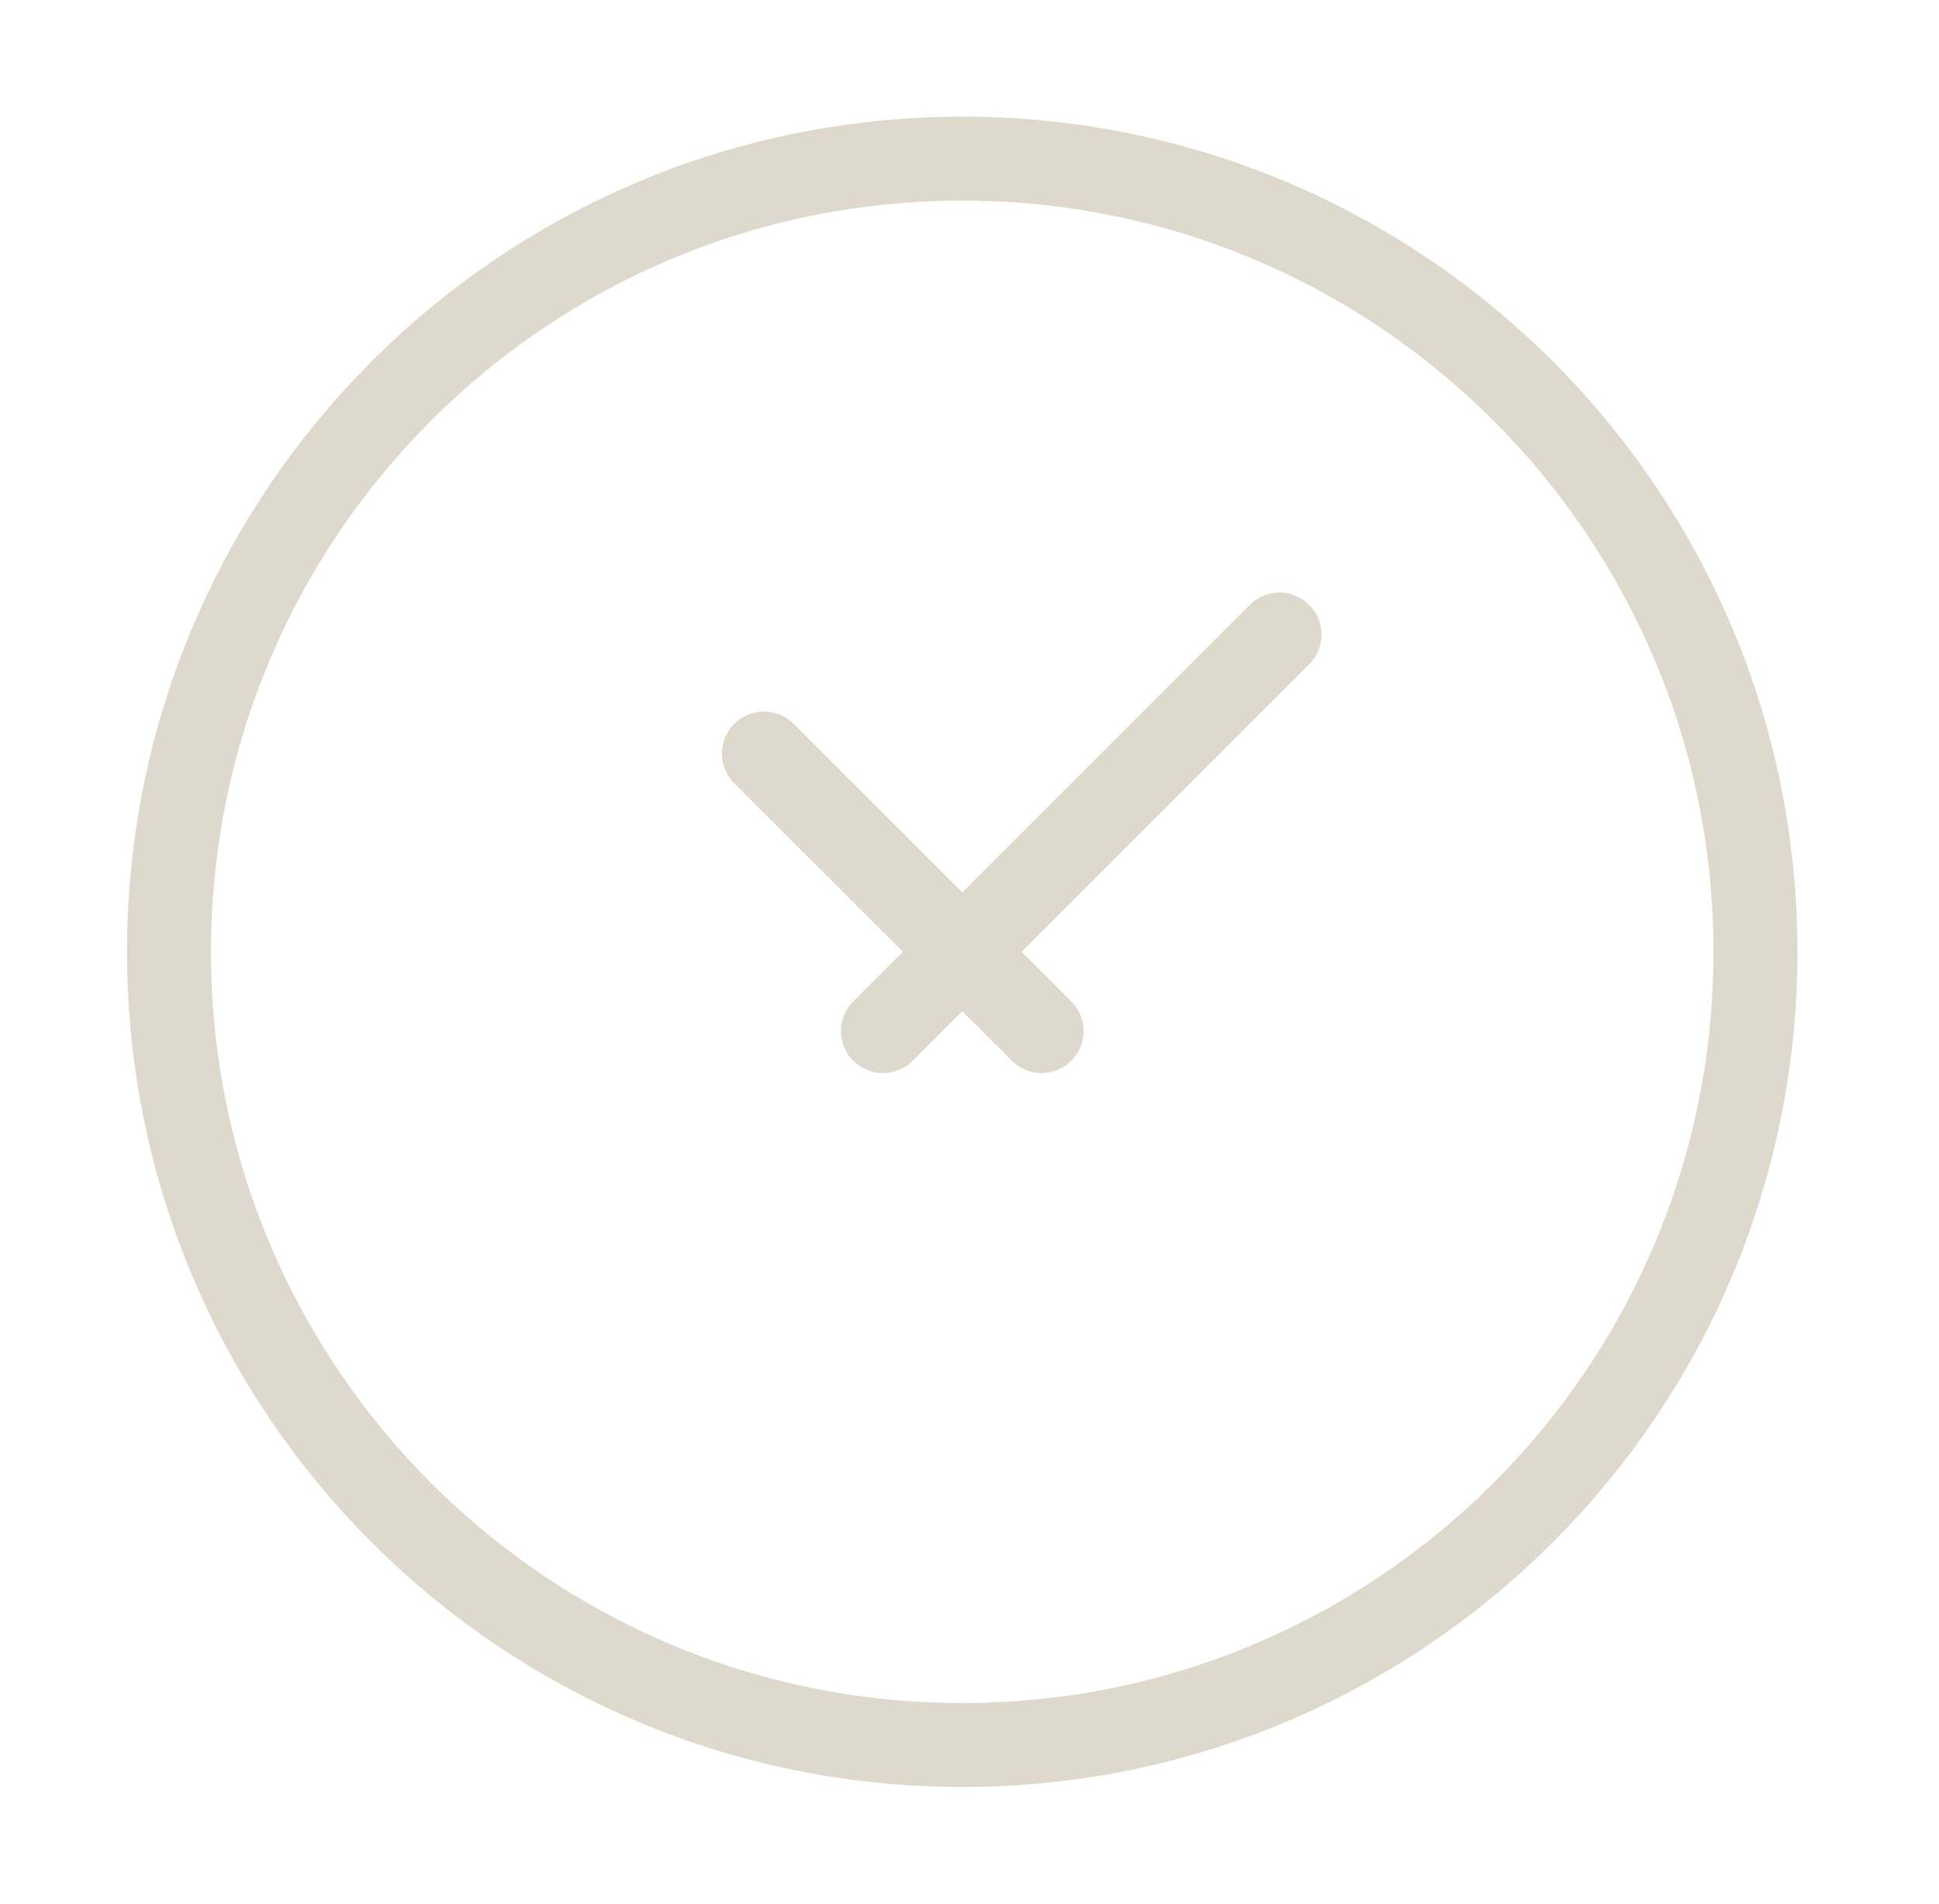 <svg width="55" height="54" viewBox="0 0 55 54" fill="none" xmlns="http://www.w3.org/2000/svg">
<path d="M27.294 49.5C39.72 49.5 49.794 39.426 49.794 27C49.794 14.573 39.72 4.5 27.294 4.5C14.867 4.5 4.794 14.573 4.794 27C4.794 39.426 14.867 49.5 27.294 49.5Z" stroke="#DFD9CD" stroke-width="2.382"/>
<path d="M21.669 21.375L29.544 29.249M36.294 18L25.044 29.25" stroke="#DFD9CD" stroke-width="2.382" stroke-linecap="round" stroke-linejoin="round"/>
</svg>

